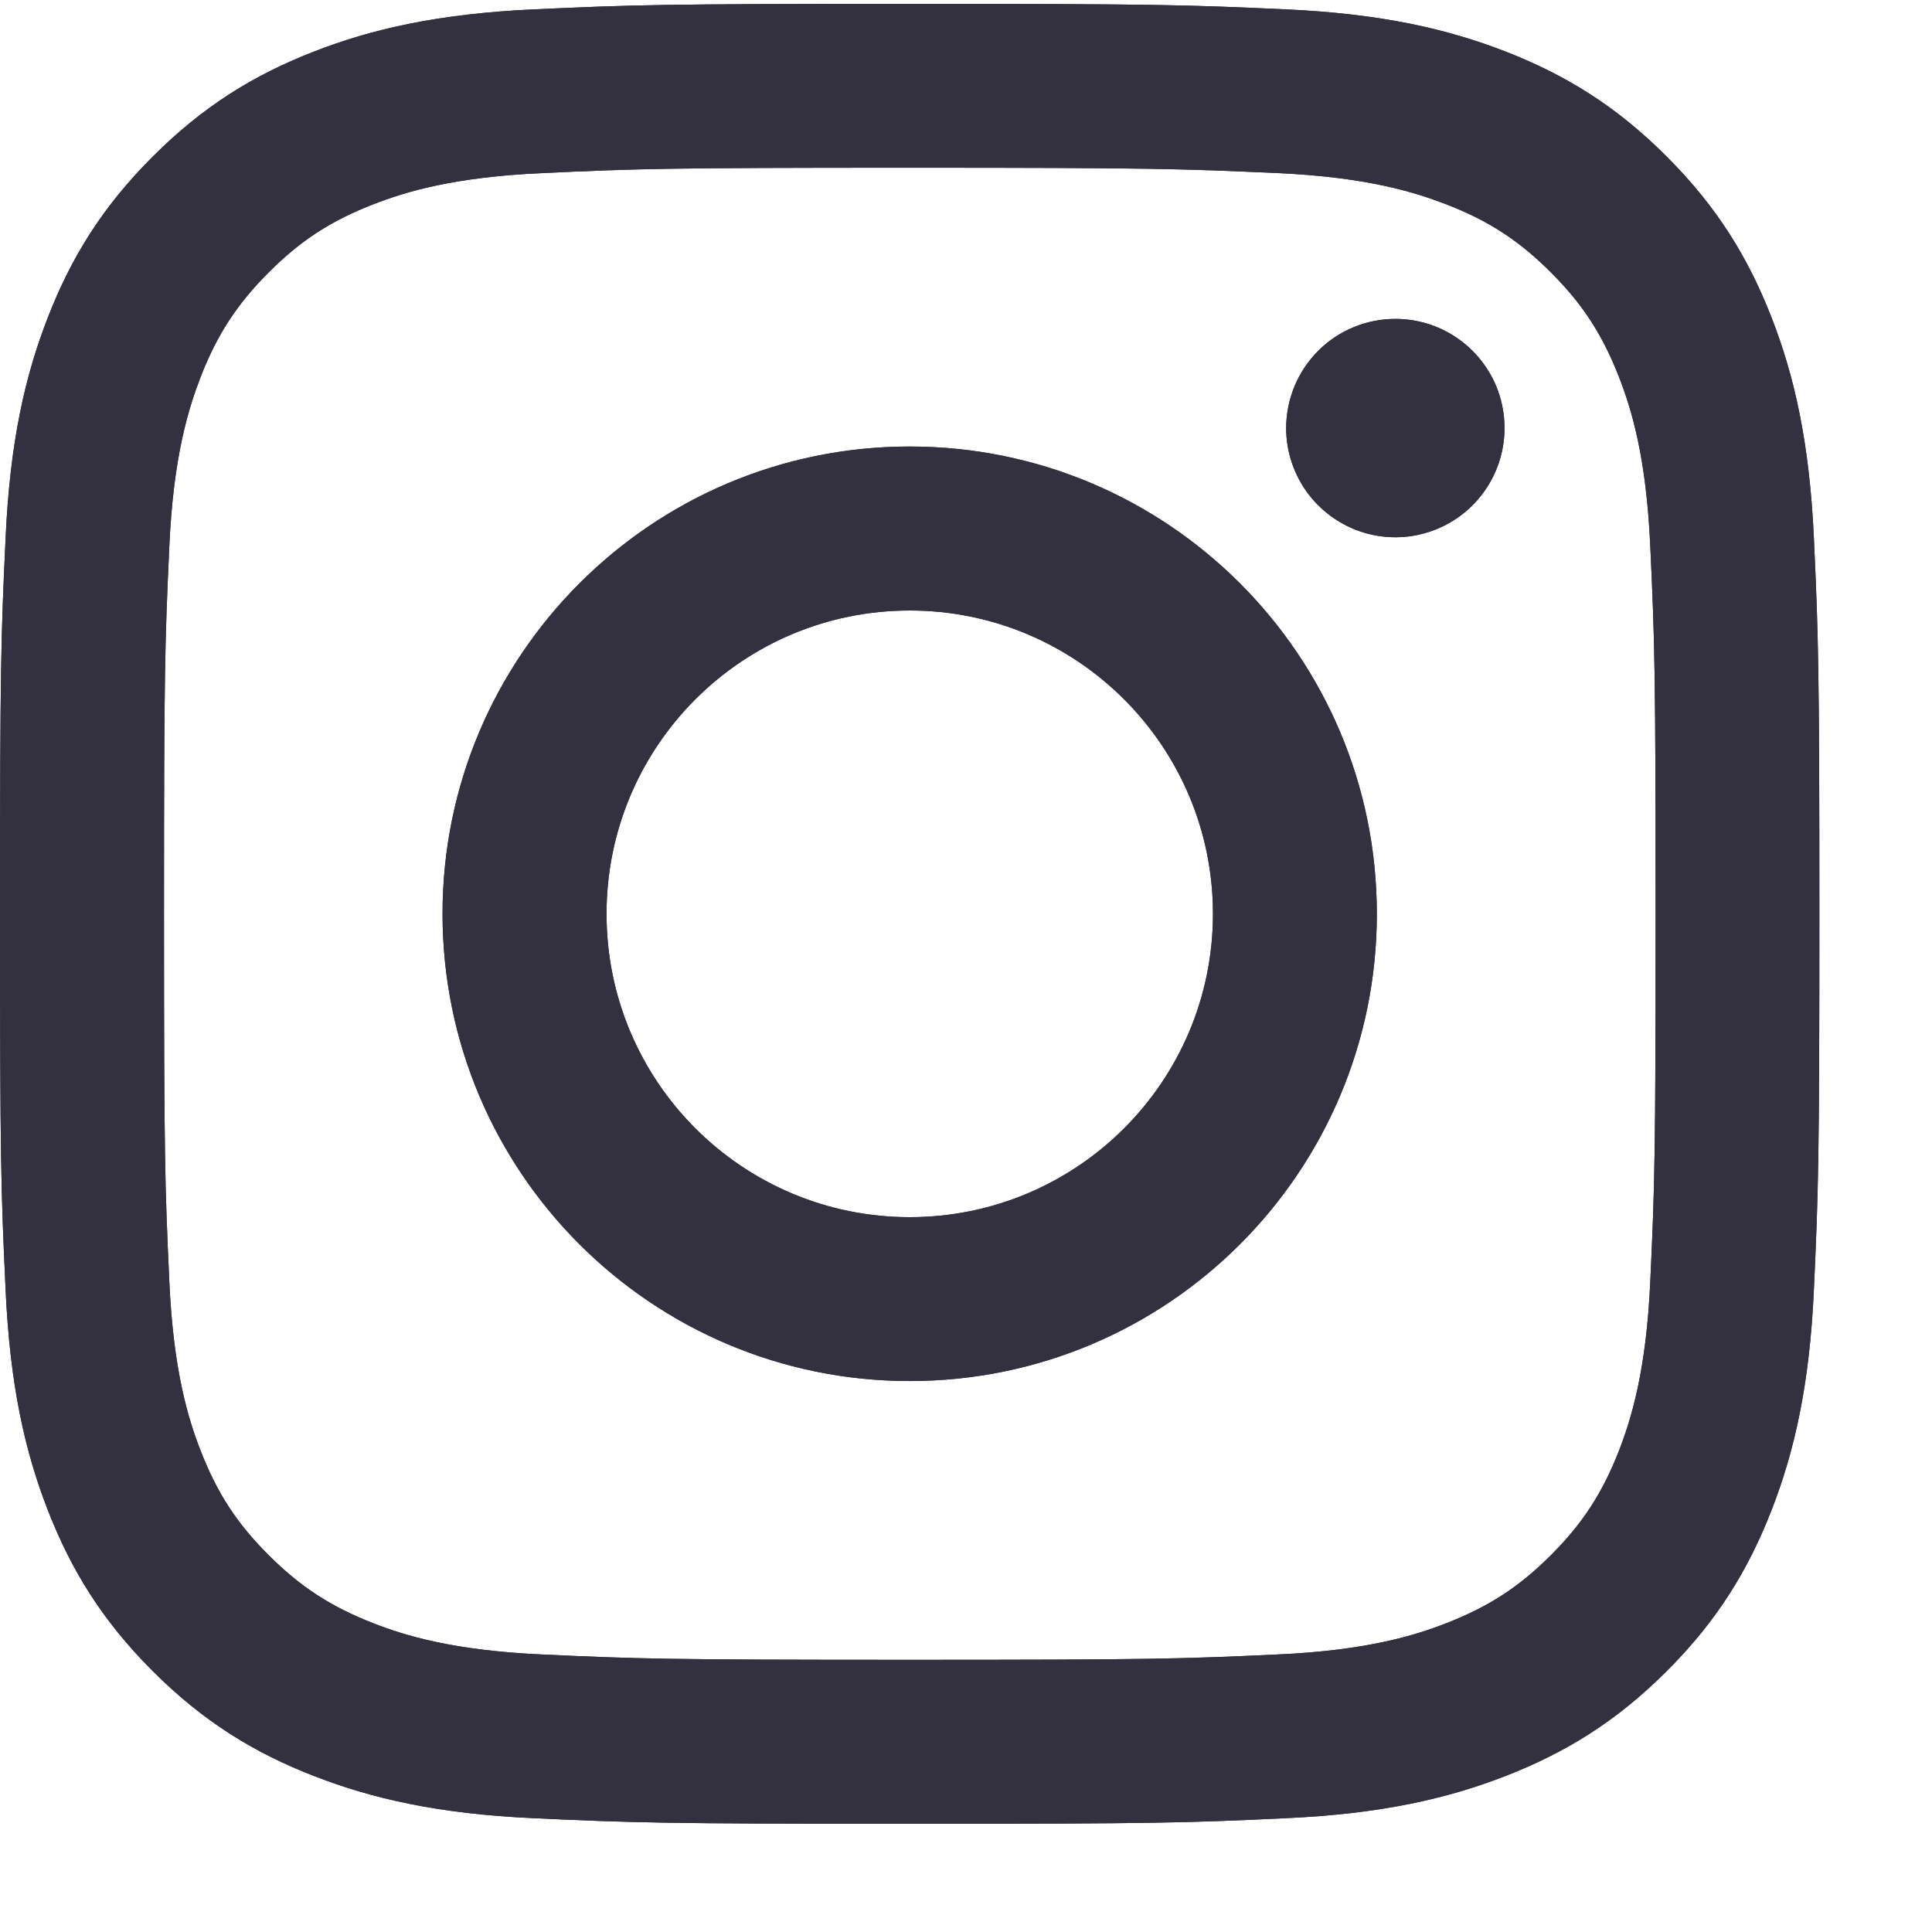<svg width="17" height="17" viewBox="0 0 17 17" fill="none" xmlns="http://www.w3.org/2000/svg">
<path d="M5.337 8.041C5.337 6.567 6.531 5.372 8.005 5.372C9.478 5.372 10.673 6.567 10.673 8.041C10.673 9.515 9.478 10.71 8.005 10.71C6.531 10.71 5.337 9.515 5.337 8.041ZM3.894 8.041C3.894 10.312 5.735 12.152 8.005 12.152C10.275 12.152 12.115 10.312 12.115 8.041C12.115 5.77 10.275 3.929 8.005 3.929C5.735 3.929 3.894 5.77 3.894 8.041ZM11.317 3.766C11.317 3.956 11.374 4.142 11.479 4.3C11.585 4.458 11.735 4.581 11.91 4.654C12.085 4.727 12.279 4.746 12.465 4.709C12.651 4.672 12.822 4.581 12.957 4.446C13.091 4.312 13.183 4.141 13.22 3.954C13.257 3.768 13.238 3.575 13.166 3.399C13.093 3.224 12.97 3.074 12.812 2.968C12.654 2.862 12.468 2.806 12.278 2.806H12.278C12.023 2.806 11.779 2.907 11.599 3.087C11.419 3.267 11.318 3.511 11.317 3.766ZM4.771 14.558C3.99 14.523 3.566 14.393 3.284 14.283C2.911 14.137 2.644 13.964 2.364 13.684C2.083 13.404 1.91 13.137 1.765 12.764C1.655 12.482 1.525 12.057 1.49 11.277C1.451 10.433 1.443 10.179 1.443 8.041C1.443 5.903 1.451 5.65 1.49 4.805C1.525 4.024 1.656 3.601 1.765 3.318C1.91 2.944 2.084 2.678 2.364 2.397C2.644 2.117 2.91 1.943 3.284 1.798C3.566 1.688 3.99 1.558 4.771 1.523C5.615 1.484 5.868 1.476 8.005 1.476C10.142 1.476 10.395 1.485 11.24 1.523C12.02 1.558 12.444 1.689 12.726 1.798C13.1 1.943 13.367 2.117 13.647 2.397C13.927 2.677 14.1 2.944 14.246 3.318C14.356 3.6 14.486 4.024 14.521 4.805C14.56 5.65 14.568 5.903 14.568 8.041C14.568 10.179 14.56 10.432 14.521 11.277C14.486 12.057 14.355 12.482 14.246 12.764C14.1 13.137 13.927 13.404 13.647 13.684C13.367 13.964 13.1 14.137 12.726 14.283C12.444 14.393 12.02 14.523 11.24 14.558C10.396 14.597 10.143 14.605 8.005 14.605C5.867 14.605 5.614 14.597 4.771 14.558ZM4.705 0.082C3.852 0.121 3.27 0.256 2.762 0.454C2.235 0.659 1.789 0.933 1.344 1.378C0.898 1.823 0.625 2.269 0.42 2.796C0.222 3.305 0.087 3.887 0.049 4.74C0.009 5.593 6.10352e-05 5.866 6.10352e-05 8.041C6.10352e-05 10.215 0.009 10.488 0.049 11.342C0.087 12.194 0.222 12.777 0.42 13.286C0.625 13.812 0.898 14.259 1.344 14.704C1.789 15.149 2.235 15.422 2.762 15.627C3.271 15.825 3.852 15.961 4.705 15.999C5.559 16.038 5.831 16.048 8.005 16.048C10.179 16.048 10.452 16.039 11.305 15.999C12.157 15.961 12.739 15.825 13.248 15.627C13.774 15.422 14.221 15.149 14.666 14.704C15.112 14.259 15.384 13.812 15.589 13.286C15.787 12.777 15.923 12.194 15.961 11.342C16 10.488 16.009 10.215 16.009 8.041C16.009 5.866 16 5.593 15.961 4.74C15.922 3.887 15.787 3.305 15.589 2.796C15.384 2.27 15.111 1.823 14.666 1.378C14.221 0.932 13.774 0.659 13.249 0.454C12.739 0.256 12.157 0.12 11.306 0.082C10.452 0.043 10.179 0.034 8.005 0.034C5.832 0.034 5.559 0.043 4.705 0.082Z" fill="#333140"/>
<path d="M5.337 8.041C5.337 6.567 6.531 5.372 8.005 5.372C9.478 5.372 10.673 6.567 10.673 8.041C10.673 9.515 9.478 10.71 8.005 10.71C6.531 10.71 5.337 9.515 5.337 8.041ZM3.894 8.041C3.894 10.312 5.735 12.152 8.005 12.152C10.275 12.152 12.115 10.312 12.115 8.041C12.115 5.77 10.275 3.929 8.005 3.929C5.735 3.929 3.894 5.77 3.894 8.041ZM11.317 3.766C11.317 3.956 11.374 4.142 11.479 4.3C11.585 4.458 11.735 4.581 11.91 4.654C12.085 4.727 12.279 4.746 12.465 4.709C12.651 4.672 12.822 4.581 12.957 4.446C13.091 4.312 13.183 4.141 13.22 3.954C13.257 3.768 13.238 3.575 13.166 3.399C13.093 3.224 12.97 3.074 12.812 2.968C12.654 2.862 12.468 2.806 12.278 2.806H12.278C12.023 2.806 11.779 2.907 11.599 3.087C11.419 3.267 11.318 3.511 11.317 3.766ZM4.771 14.558C3.99 14.523 3.566 14.393 3.284 14.283C2.911 14.137 2.644 13.964 2.364 13.684C2.083 13.404 1.91 13.137 1.765 12.764C1.655 12.482 1.525 12.057 1.49 11.277C1.451 10.433 1.443 10.179 1.443 8.041C1.443 5.903 1.451 5.65 1.49 4.805C1.525 4.024 1.656 3.601 1.765 3.318C1.91 2.944 2.084 2.678 2.364 2.397C2.644 2.117 2.91 1.943 3.284 1.798C3.566 1.688 3.99 1.558 4.771 1.523C5.615 1.484 5.868 1.476 8.005 1.476C10.142 1.476 10.395 1.485 11.24 1.523C12.02 1.558 12.444 1.689 12.726 1.798C13.1 1.943 13.367 2.117 13.647 2.397C13.927 2.677 14.1 2.944 14.246 3.318C14.356 3.6 14.486 4.024 14.521 4.805C14.56 5.65 14.568 5.903 14.568 8.041C14.568 10.179 14.56 10.432 14.521 11.277C14.486 12.057 14.355 12.482 14.246 12.764C14.1 13.137 13.927 13.404 13.647 13.684C13.367 13.964 13.1 14.137 12.726 14.283C12.444 14.393 12.02 14.523 11.24 14.558C10.396 14.597 10.143 14.605 8.005 14.605C5.867 14.605 5.614 14.597 4.771 14.558ZM4.705 0.082C3.852 0.121 3.27 0.256 2.762 0.454C2.235 0.659 1.789 0.933 1.344 1.378C0.898 1.823 0.625 2.269 0.42 2.796C0.222 3.305 0.087 3.887 0.049 4.74C0.009 5.593 6.10352e-05 5.866 6.10352e-05 8.041C6.10352e-05 10.215 0.009 10.488 0.049 11.342C0.087 12.194 0.222 12.777 0.42 13.286C0.625 13.812 0.898 14.259 1.344 14.704C1.789 15.149 2.235 15.422 2.762 15.627C3.271 15.825 3.852 15.961 4.705 15.999C5.559 16.038 5.831 16.048 8.005 16.048C10.179 16.048 10.452 16.039 11.305 15.999C12.157 15.961 12.739 15.825 13.248 15.627C13.774 15.422 14.221 15.149 14.666 14.704C15.112 14.259 15.384 13.812 15.589 13.286C15.787 12.777 15.923 12.194 15.961 11.342C16 10.488 16.009 10.215 16.009 8.041C16.009 5.866 16 5.593 15.961 4.74C15.922 3.887 15.787 3.305 15.589 2.796C15.384 2.27 15.111 1.823 14.666 1.378C14.221 0.932 13.774 0.659 13.249 0.454C12.739 0.256 12.157 0.12 11.306 0.082C10.452 0.043 10.179 0.034 8.005 0.034C5.832 0.034 5.559 0.043 4.705 0.082Z" fill="#333140"/>
</svg>
